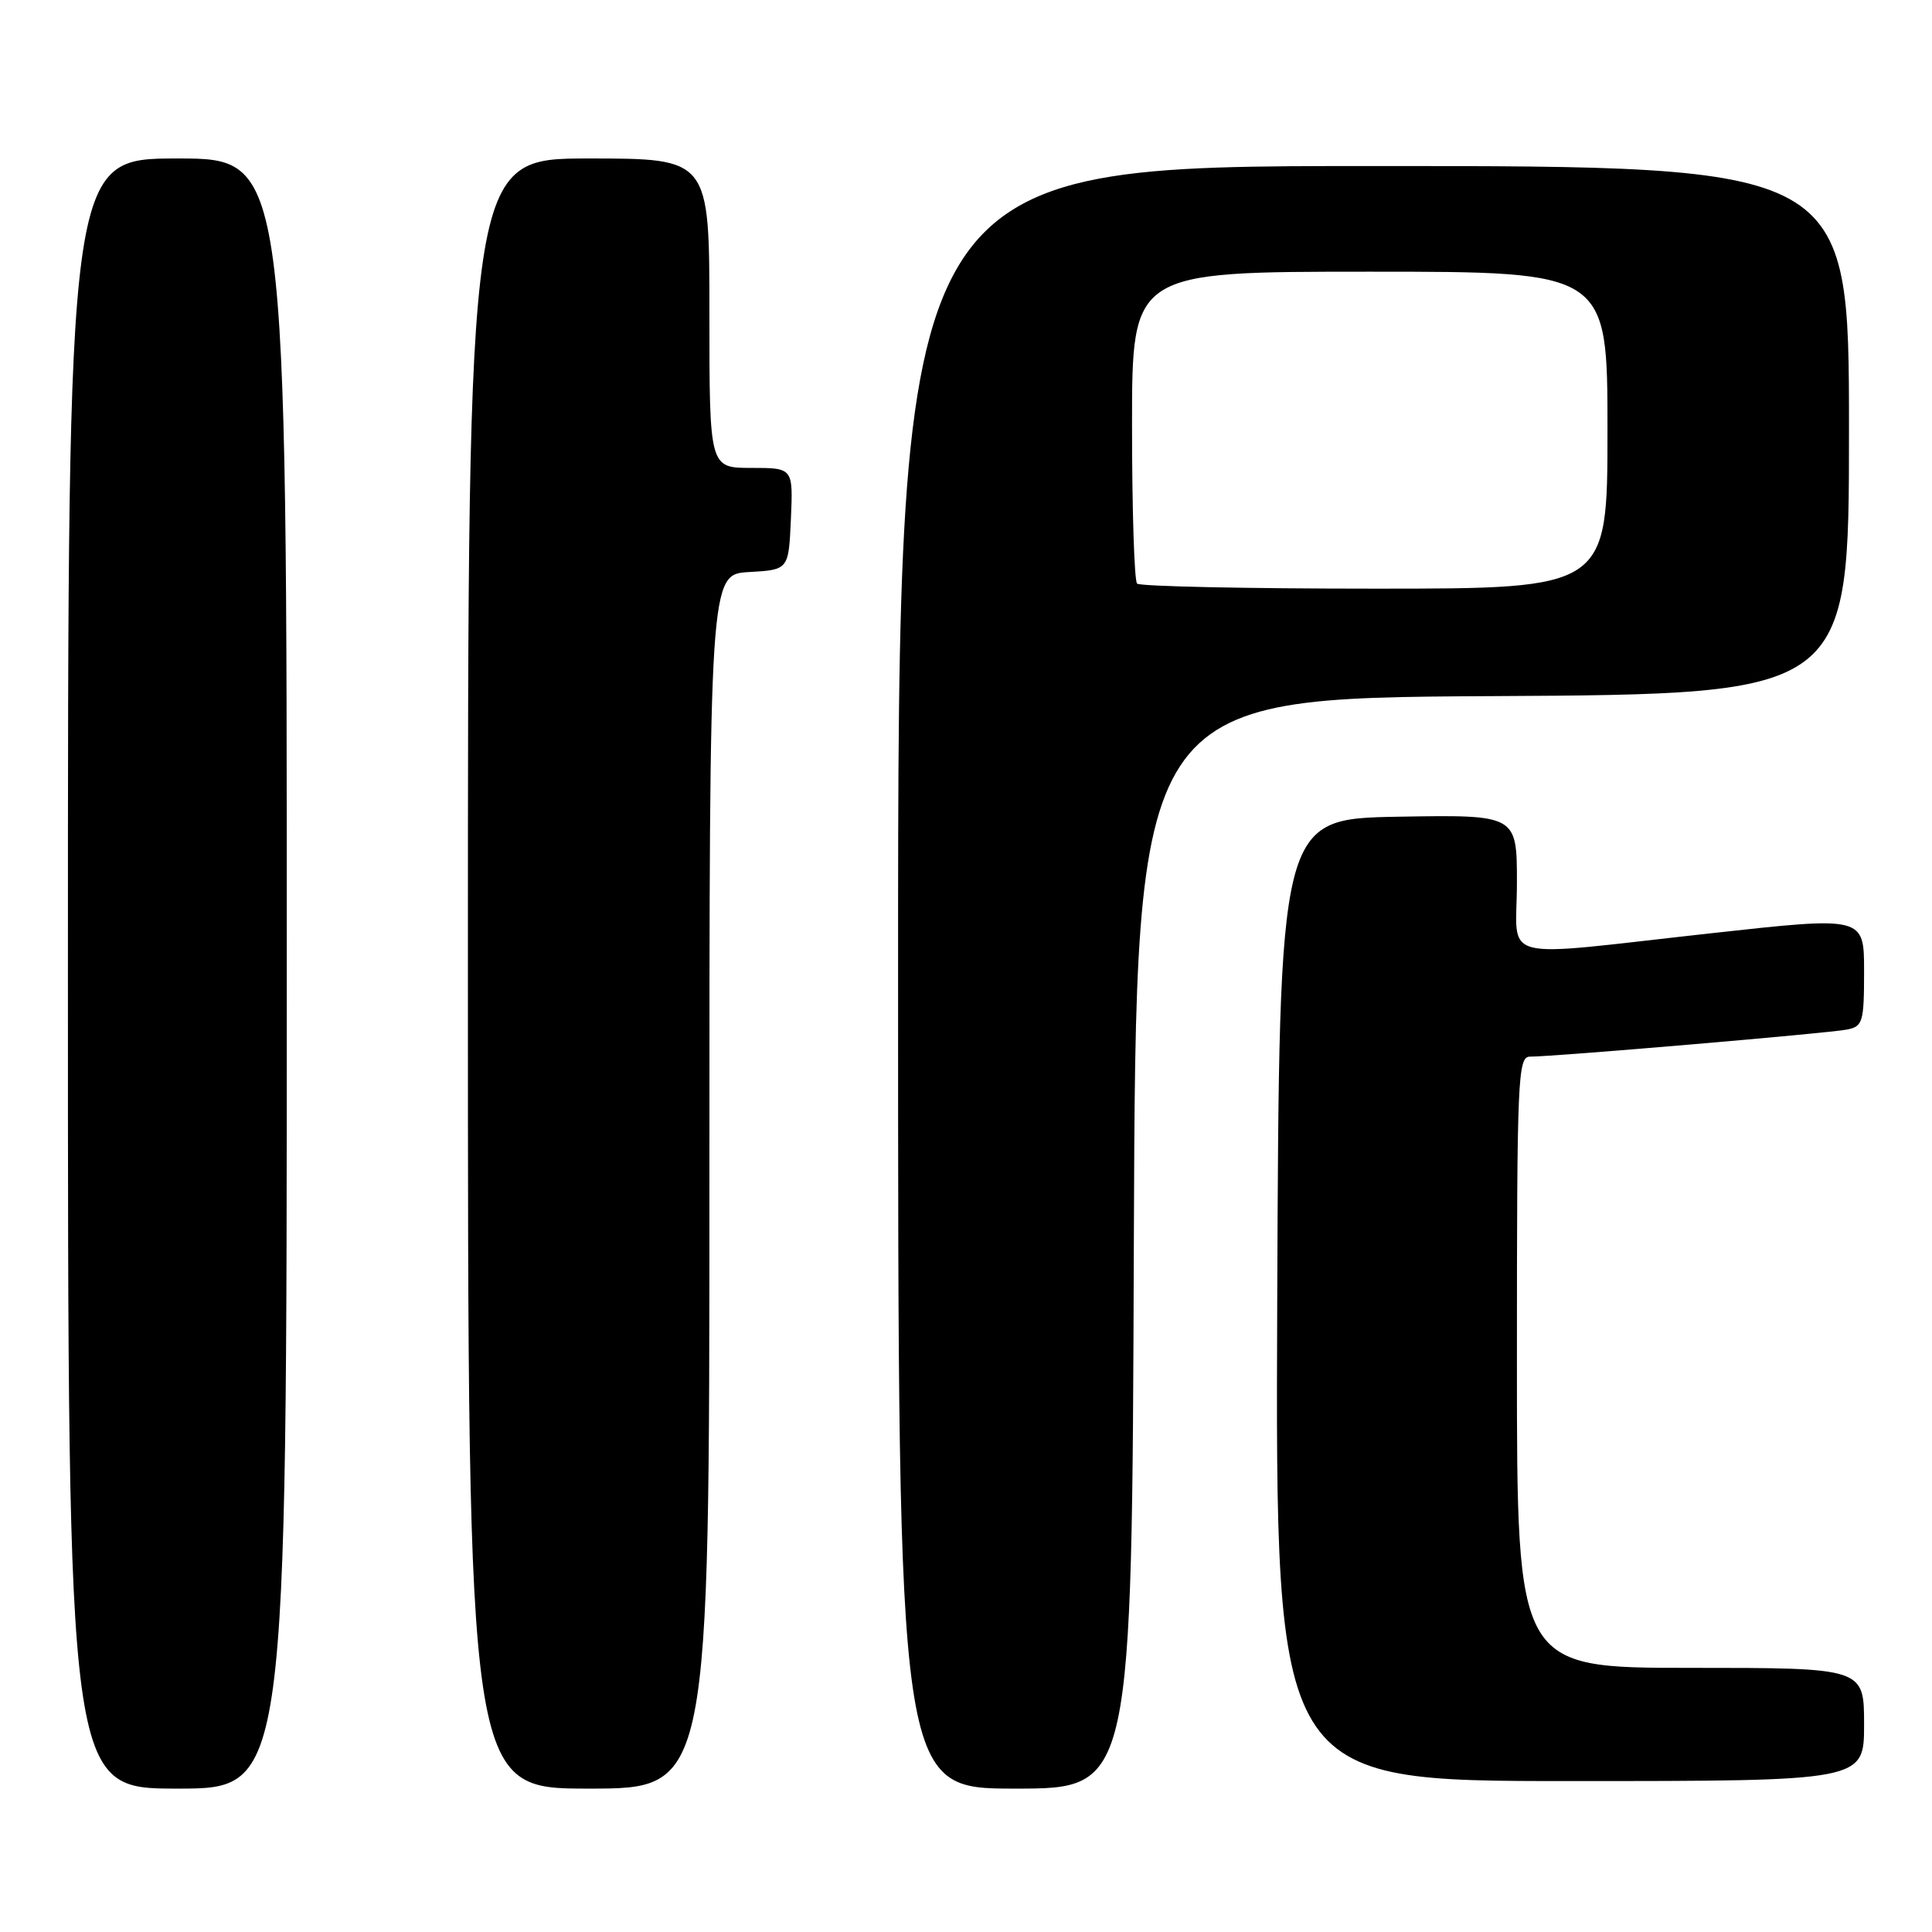 <?xml version="1.0" encoding="UTF-8" standalone="no"?>
<!DOCTYPE svg PUBLIC "-//W3C//DTD SVG 1.1//EN" "http://www.w3.org/Graphics/SVG/1.1/DTD/svg11.dtd" >
<svg xmlns="http://www.w3.org/2000/svg" xmlns:xlink="http://www.w3.org/1999/xlink" version="1.1" viewBox="0 0 256 256">
 <g >
 <path fill="currentColor"
d=" M 38.00 129.00 C 38.00 21.00 38.00 21.00 23.50 21.00 C 9.00 21.00 9.00 21.00 9.00 129.00 C 9.00 237.00 9.00 237.00 23.50 237.00 C 38.00 237.00 38.00 237.00 38.00 129.00 Z  M 94.00 156.55 C 94.00 76.10 94.00 76.10 99.25 75.80 C 104.50 75.50 104.50 75.50 104.80 68.75 C 105.09 62.00 105.09 62.00 99.55 62.00 C 94.00 62.00 94.00 62.00 94.00 41.50 C 94.00 21.00 94.00 21.00 78.00 21.00 C 62.00 21.00 62.00 21.00 62.00 129.00 C 62.00 237.00 62.00 237.00 78.00 237.00 C 94.00 237.00 94.00 237.00 94.00 156.55 Z  M 150.24 164.75 C 150.50 92.50 150.50 92.50 197.75 92.24 C 245.00 91.98 245.00 91.98 245.00 56.99 C 245.00 22.00 245.00 22.00 182.00 22.00 C 119.00 22.00 119.00 22.00 119.00 129.50 C 119.00 237.00 119.00 237.00 134.49 237.00 C 149.99 237.00 149.99 237.00 150.24 164.75 Z  M 247.00 228.50 C 247.00 221.00 247.00 221.00 224.00 221.00 C 201.00 221.00 201.00 221.00 201.00 180.50 C 201.00 142.59 201.11 140.00 202.75 140.01 C 205.85 140.02 242.42 136.90 244.75 136.42 C 246.83 136.00 247.00 135.43 247.00 128.69 C 247.00 121.42 247.00 121.42 226.75 123.66 C 197.80 126.85 201.00 127.68 201.00 116.97 C 201.00 107.95 201.00 107.95 185.25 108.22 C 169.50 108.50 169.50 108.50 169.24 172.25 C 168.99 236.00 168.99 236.00 207.99 236.00 C 247.00 236.00 247.00 236.00 247.00 228.50 Z  M 150.67 77.33 C 150.30 76.97 150.00 67.52 150.00 56.33 C 150.00 36.00 150.00 36.00 181.50 36.00 C 213.00 36.00 213.00 36.00 213.00 57.00 C 213.00 78.00 213.00 78.00 182.17 78.00 C 165.21 78.00 151.03 77.70 150.67 77.33 Z "/>
</g>
</svg>